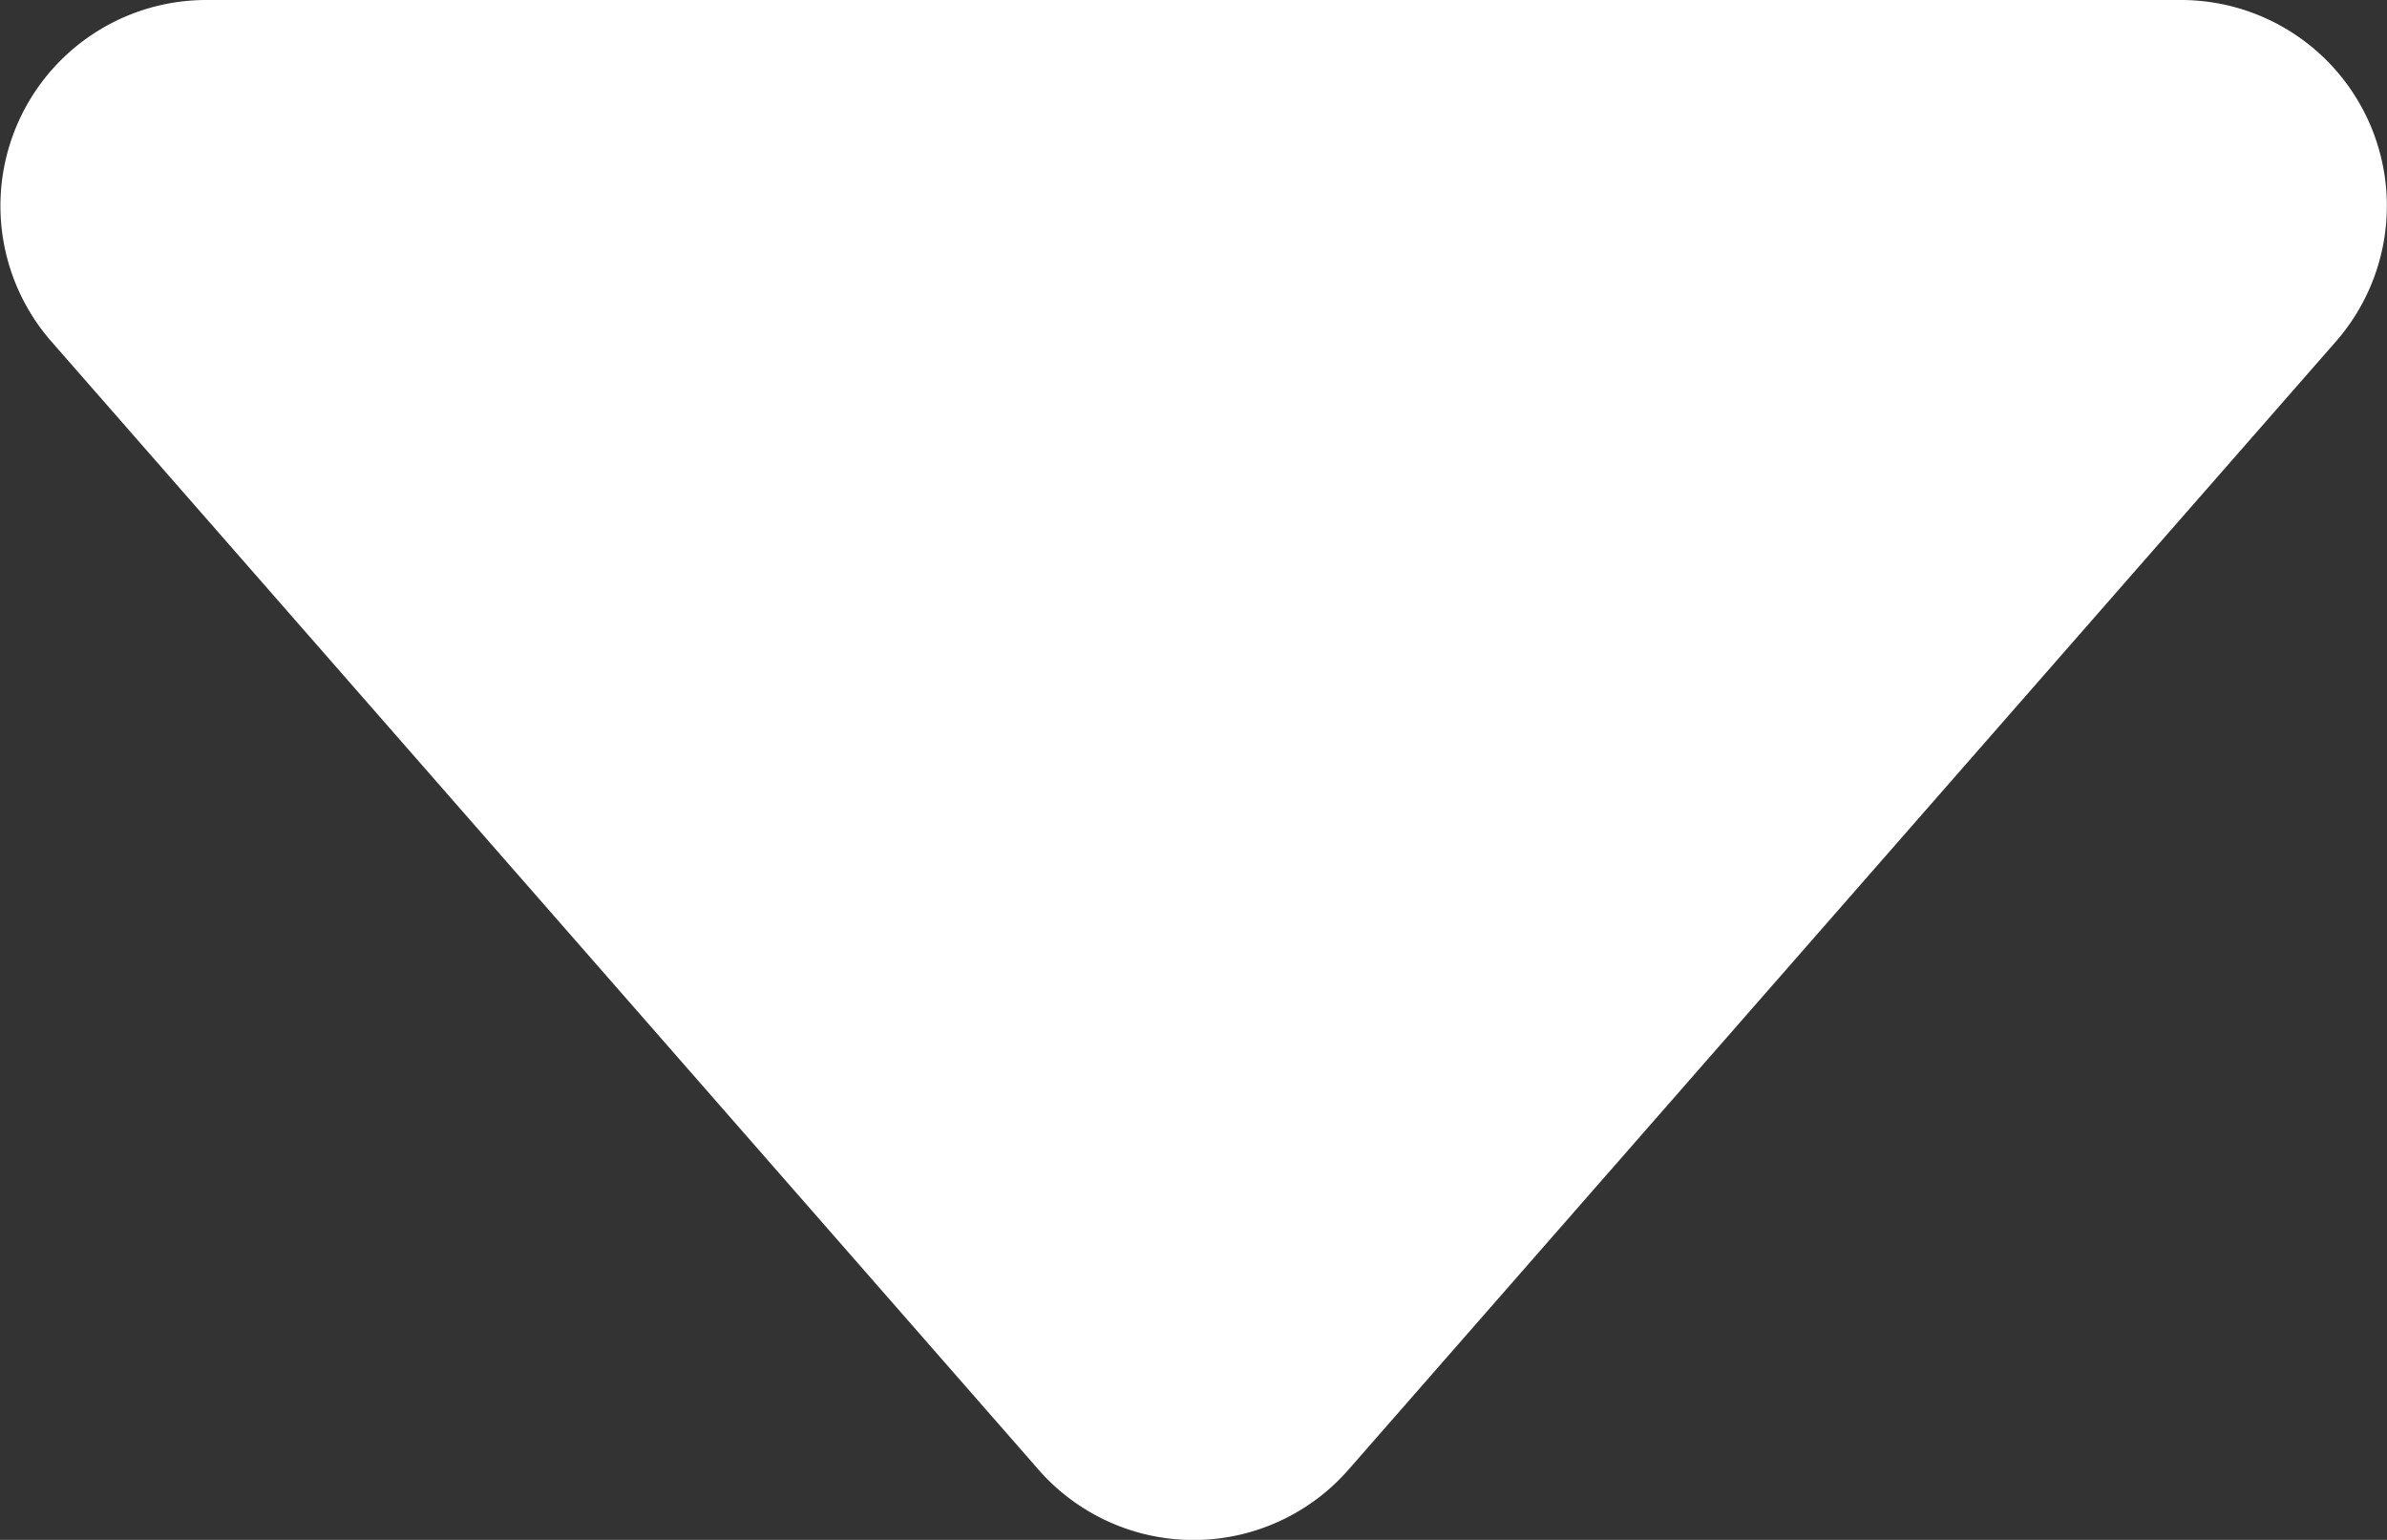 <svg id="caret-down-fill" xmlns="http://www.w3.org/2000/svg" width="15.139" height="9.767" viewBox="0 0 15.139 9.767">
  <rect x="0" y="0" width="15.139" height="9.767" fill="#333333" stroke="none"/>
  <path id="パス_19" data-name="パス 19" d="M11.541,18.322,5.279,11.165A1.306,1.306,0,0,1,6.262,9H18.786a1.306,1.306,0,0,1,.983,2.166l-6.262,7.155a1.306,1.306,0,0,1-1.967,0Z" transform="translate(-4.954 -9)" fill="#fff"/>
</svg>
